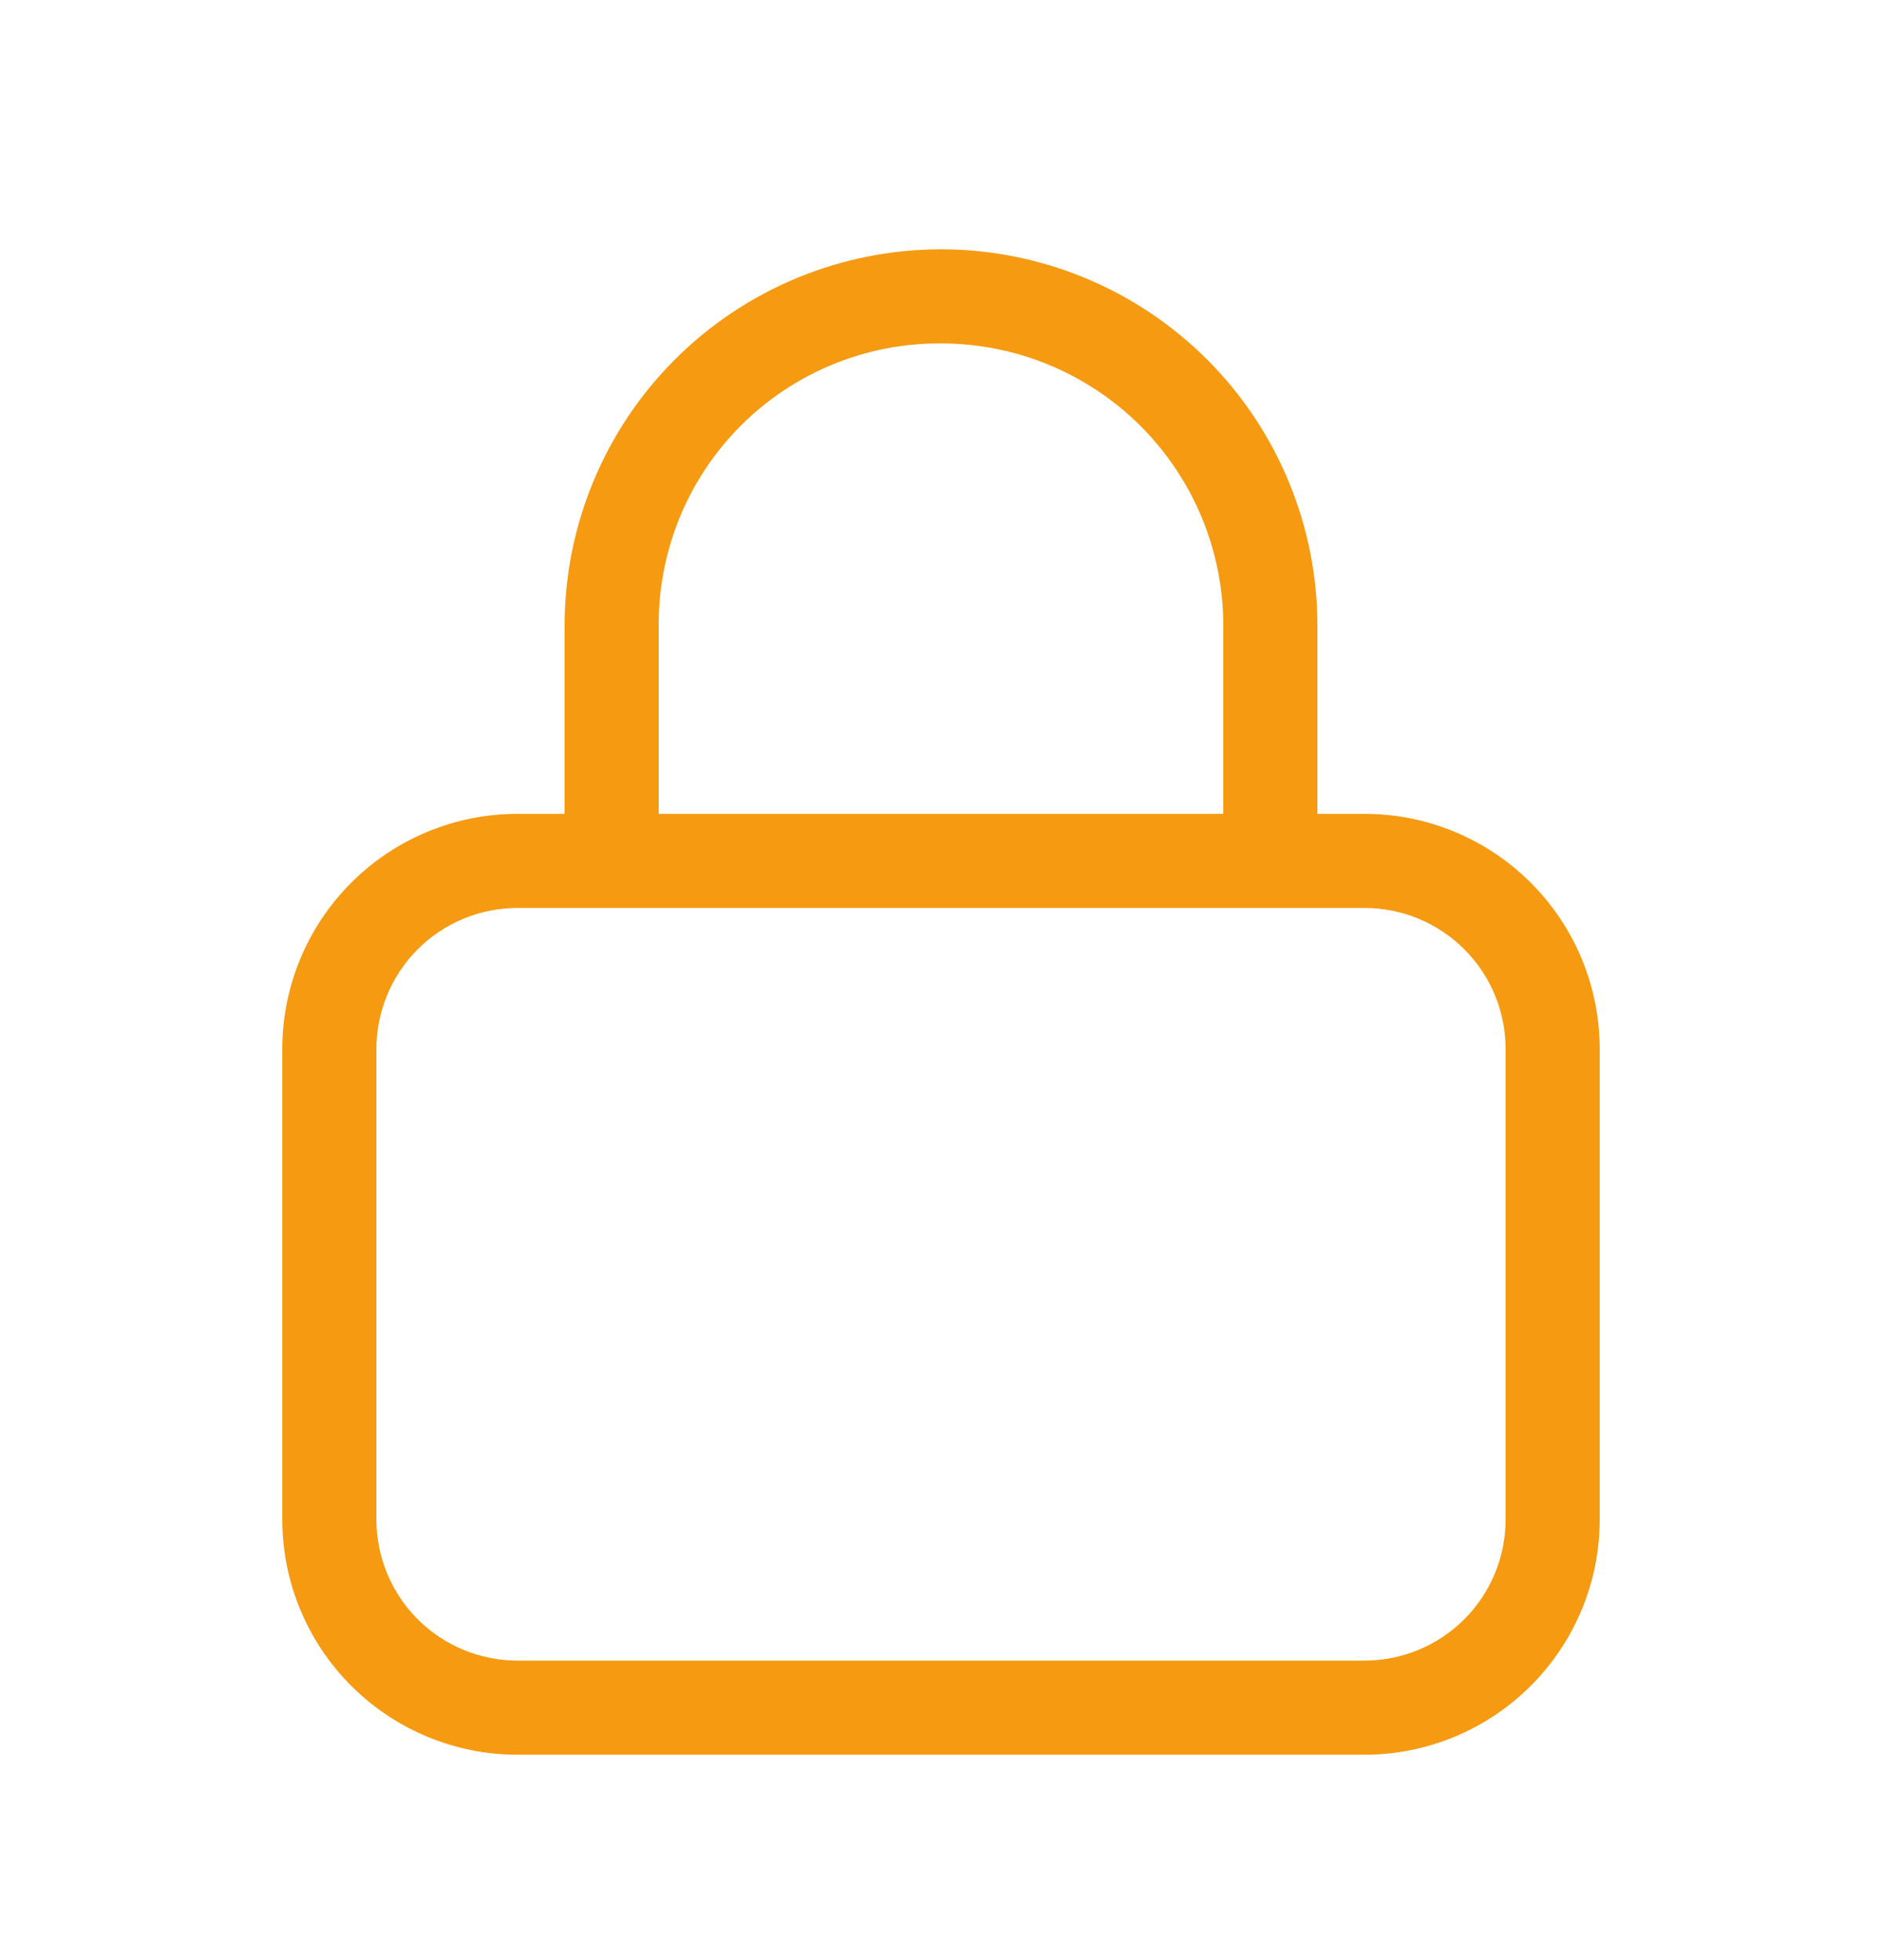 <svg width="24" height="25" viewBox="0 0 24 25" fill="none" xmlns="http://www.w3.org/2000/svg">
<g clip-path="url(#clip0_3_2092)">
<mask id="mask0_3_2092" style="mask-type:luminance" maskUnits="userSpaceOnUse" x="0" y="0" width="24" height="25">
<path d="M0 0.78H24V24.78H0V0.78Z" fill="white"/>
</mask>
<g mask="url(#mask0_3_2092)">
<path d="M7.2 10.38V7.98C7.2 6.707 7.706 5.486 8.606 4.586C9.506 3.686 10.727 3.18 12 3.18C13.273 3.18 14.494 3.686 15.394 4.586C16.294 5.486 16.8 6.707 16.8 7.98V10.38H17.4C18.196 10.38 18.959 10.696 19.521 11.259C20.084 11.821 20.4 12.584 20.4 13.38V19.38C20.4 20.176 20.084 20.939 19.521 21.501C18.959 22.064 18.196 22.38 17.4 22.38H6.6C5.804 22.38 5.041 22.064 4.479 21.501C3.916 20.939 3.6 20.176 3.6 19.38V13.38C3.6 12.584 3.916 11.821 4.479 11.259C5.041 10.696 5.804 10.38 6.6 10.38H7.2ZM8.4 10.38H15.6V7.98C15.6 7.507 15.507 7.039 15.326 6.602C15.145 6.165 14.88 5.769 14.546 5.434C14.211 5.1 13.815 4.835 13.378 4.654C12.941 4.473 12.473 4.38 12 4.38C11.527 4.377 11.057 4.468 10.619 4.648C10.181 4.828 9.783 5.093 9.448 5.428C9.113 5.763 8.848 6.161 8.668 6.599C8.489 7.037 8.397 7.506 8.4 7.98V10.38ZM4.8 19.38C4.8 19.616 4.847 19.85 4.937 20.069C5.028 20.287 5.16 20.486 5.327 20.653C5.494 20.82 5.693 20.953 5.911 21.043C6.13 21.133 6.364 21.18 6.6 21.18H17.4C17.637 21.18 17.87 21.133 18.089 21.043C18.307 20.953 18.506 20.82 18.673 20.653C18.84 20.486 18.973 20.287 19.063 20.069C19.154 19.85 19.2 19.616 19.2 19.38V13.38C19.2 12.902 19.011 12.445 18.673 12.107C18.335 11.77 17.878 11.58 17.4 11.58H6.6C6.123 11.58 5.665 11.77 5.327 12.107C4.99 12.445 4.8 12.902 4.8 13.38V19.38Z" fill="#F59A11"/>
</g>
</g>
<defs>
<clipPath id="clip0_3_2092">
<rect width="24" height="24" fill="white" transform="translate(0 0.78)"/>
</clipPath>
</defs>
</svg>
